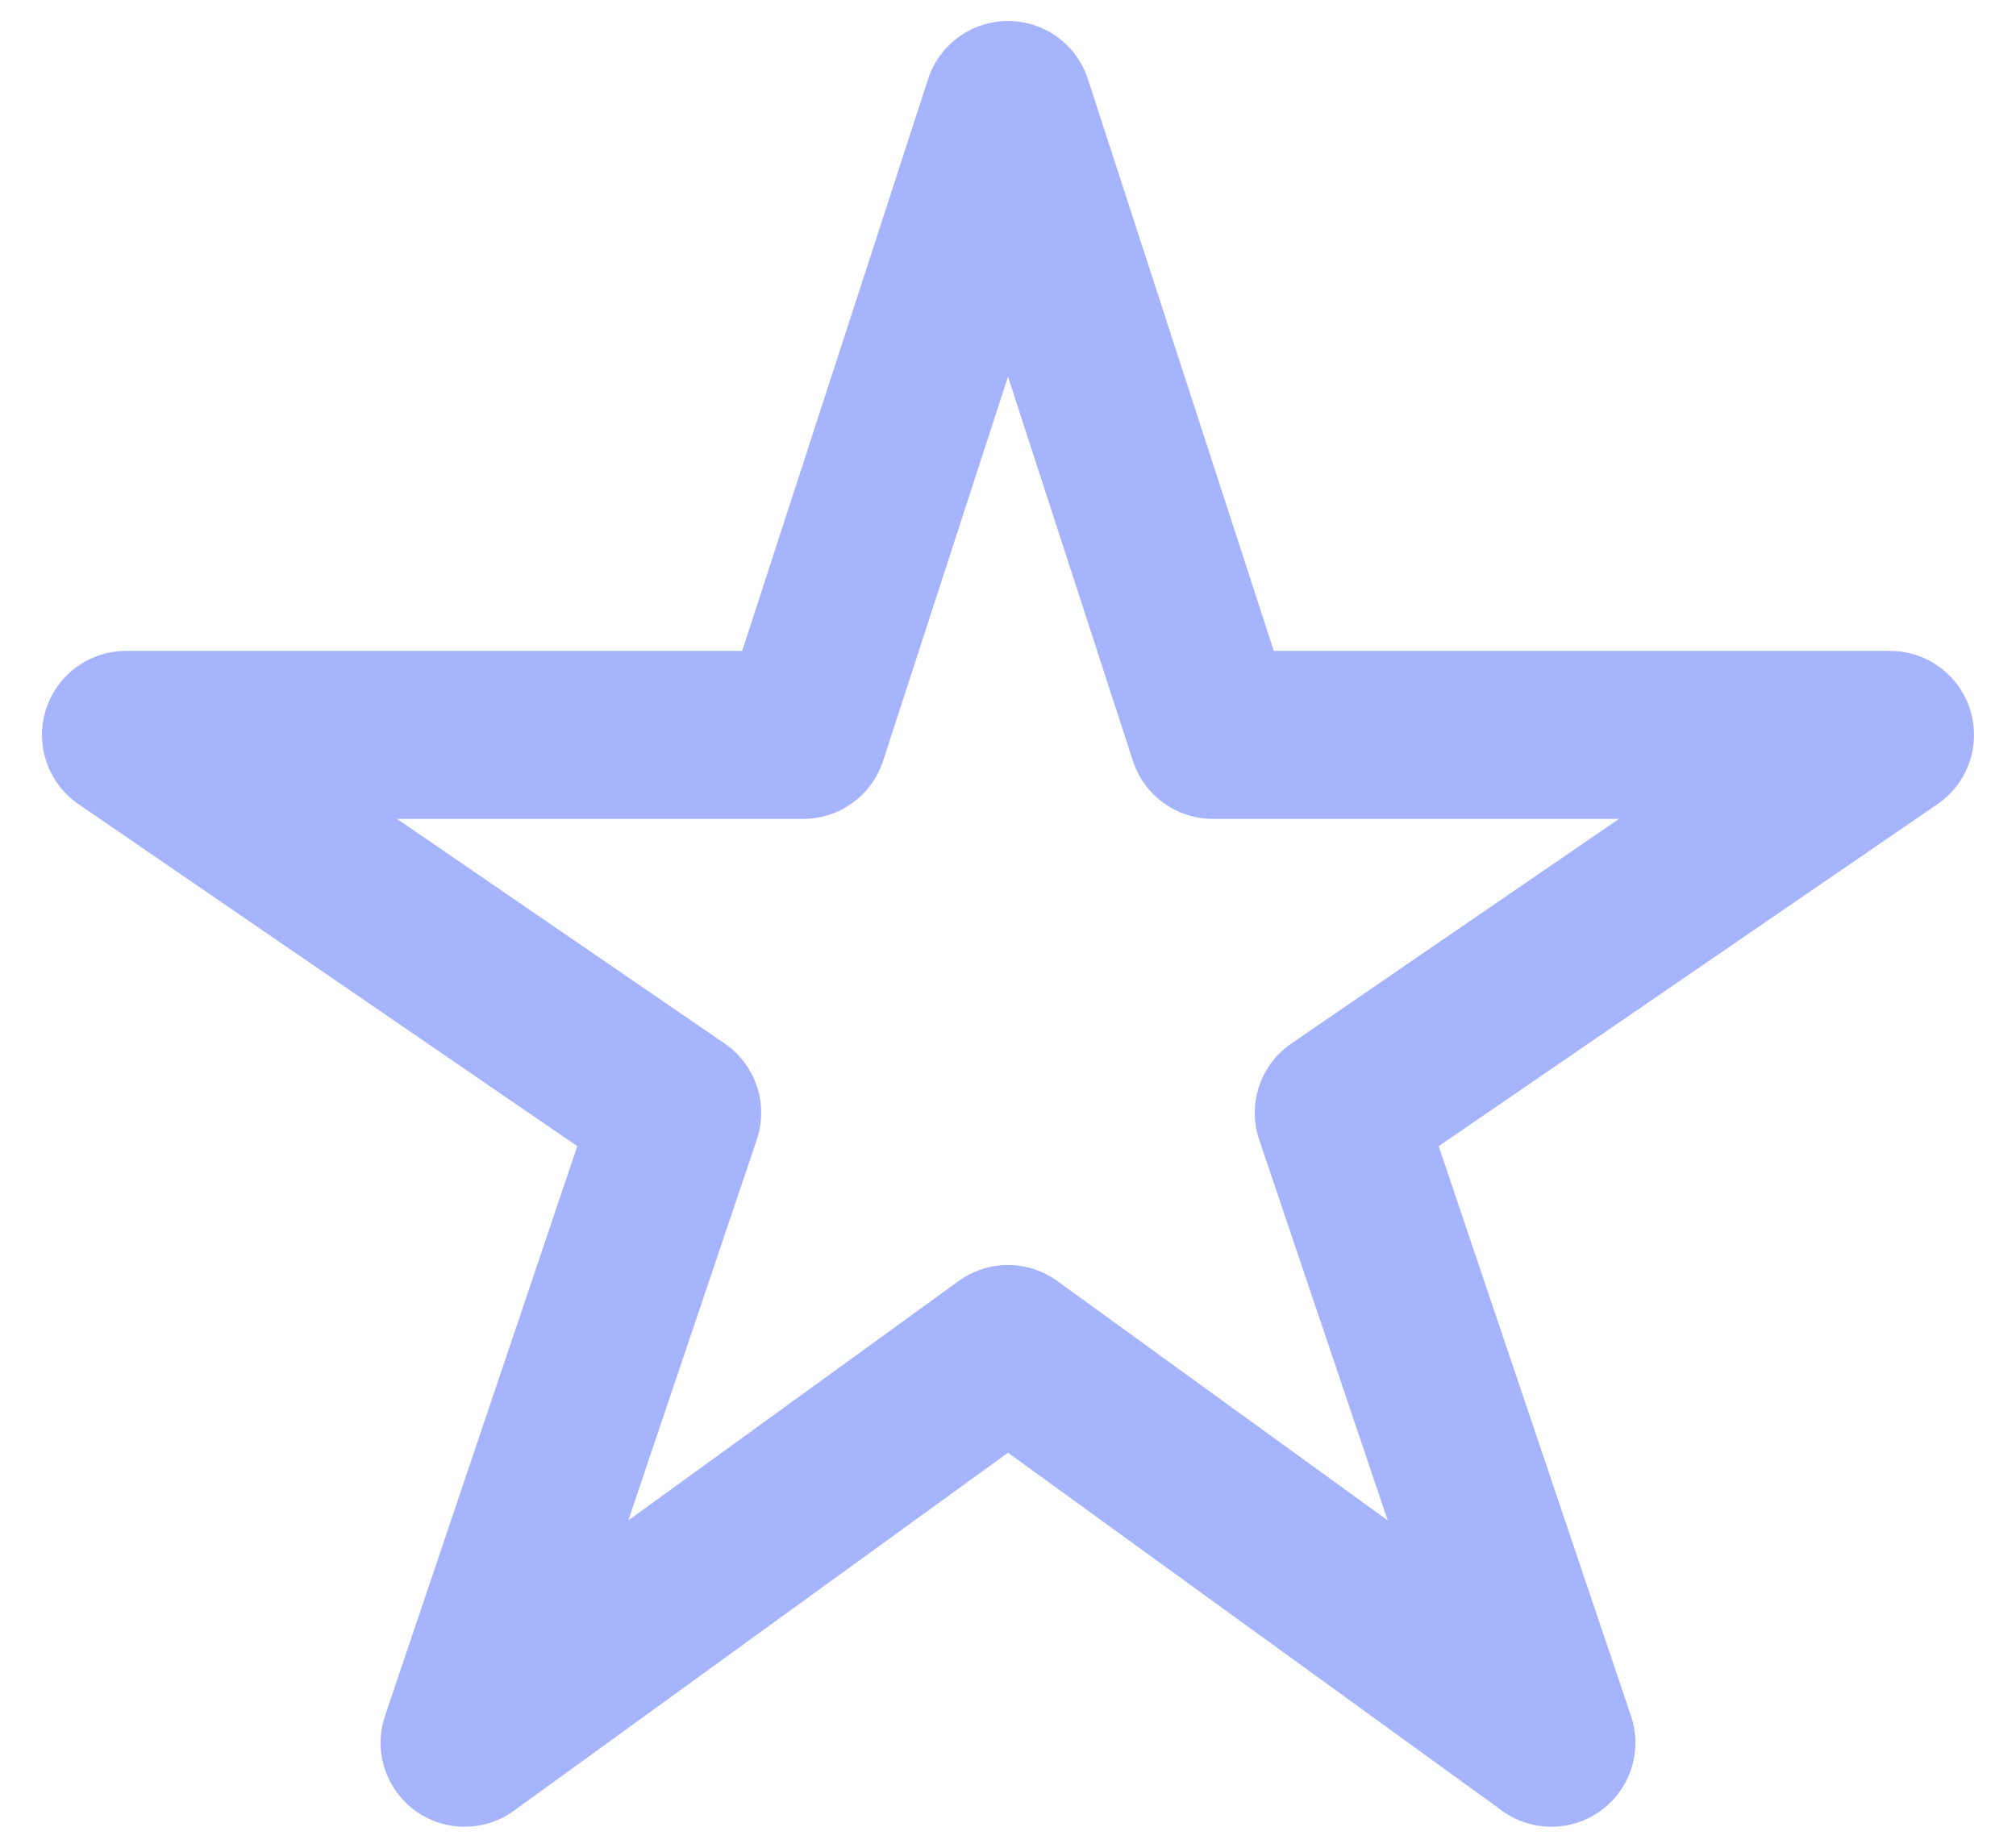 <svg width="24" height="22" viewBox="0 0 24 22" fill="none" xmlns="http://www.w3.org/2000/svg">
<path d="M22.5 8.75H14.438L12 1.25L9.562 8.75H1.5L8.062 13.25L5.531 20.75L12 16.062L18.469 20.75L15.938 13.25L22.5 8.75Z" stroke="#A5B4FC" stroke-width="2" stroke-linejoin="round"/>
</svg>
